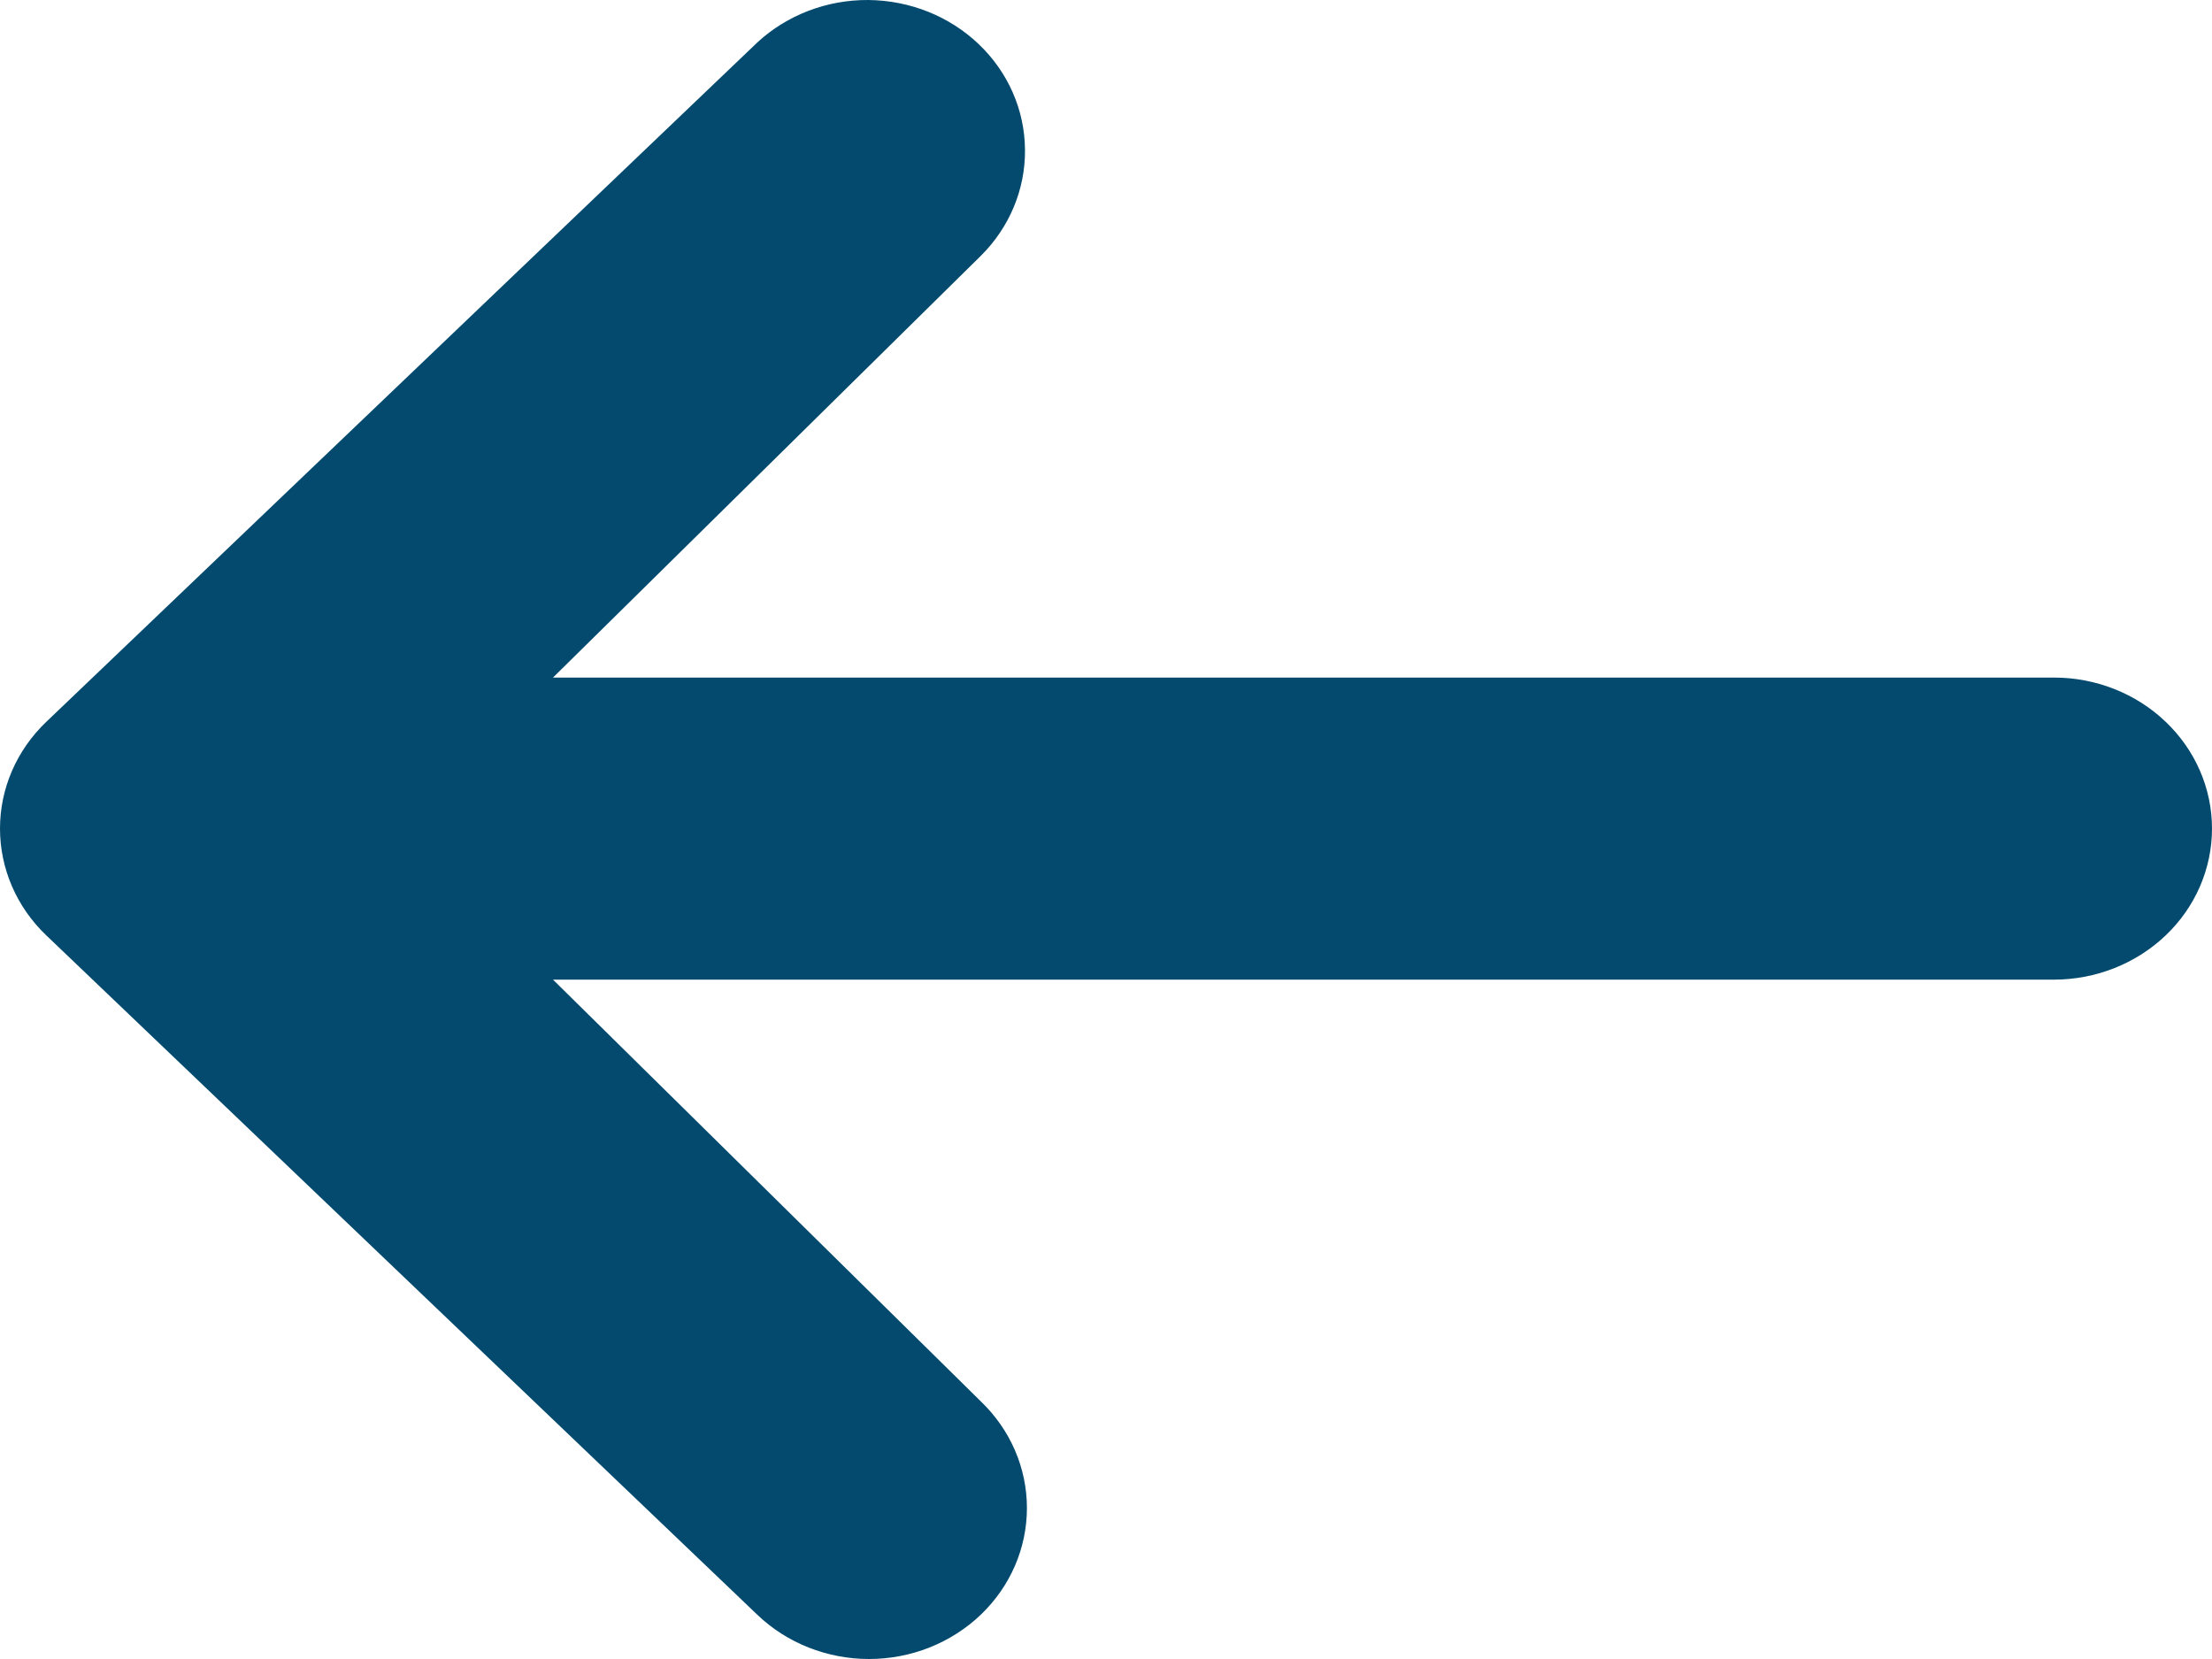 <svg width="16" height="12" viewBox="0 0 16 12" fill="none" xmlns="http://www.w3.org/2000/svg">
<path d="M7.094 11.68C6.879 11.885 6.589 12 6.286 12C5.983 12 5.692 11.885 5.478 11.68L0.335 6.766C0.12 6.561 0 6.283 0 5.993C0 5.704 0.12 5.426 0.335 5.221L5.478 0.307C5.693 0.108 5.982 -0.002 6.281 4.19617e-05C6.581 0.003 6.868 0.117 7.08 0.32C7.292 0.522 7.412 0.796 7.414 1.083C7.417 1.369 7.302 1.645 7.094 1.851L4 4.901H14.857C15.16 4.901 15.451 5.016 15.665 5.221C15.88 5.426 16 5.704 16 5.993C16 6.283 15.88 6.561 15.665 6.766C15.451 6.97 15.16 7.086 14.857 7.086H4L7.094 10.136C7.308 10.341 7.428 10.618 7.428 10.908C7.428 11.198 7.308 11.475 7.094 11.68Z" fill="#034A6E"/>
</svg>

